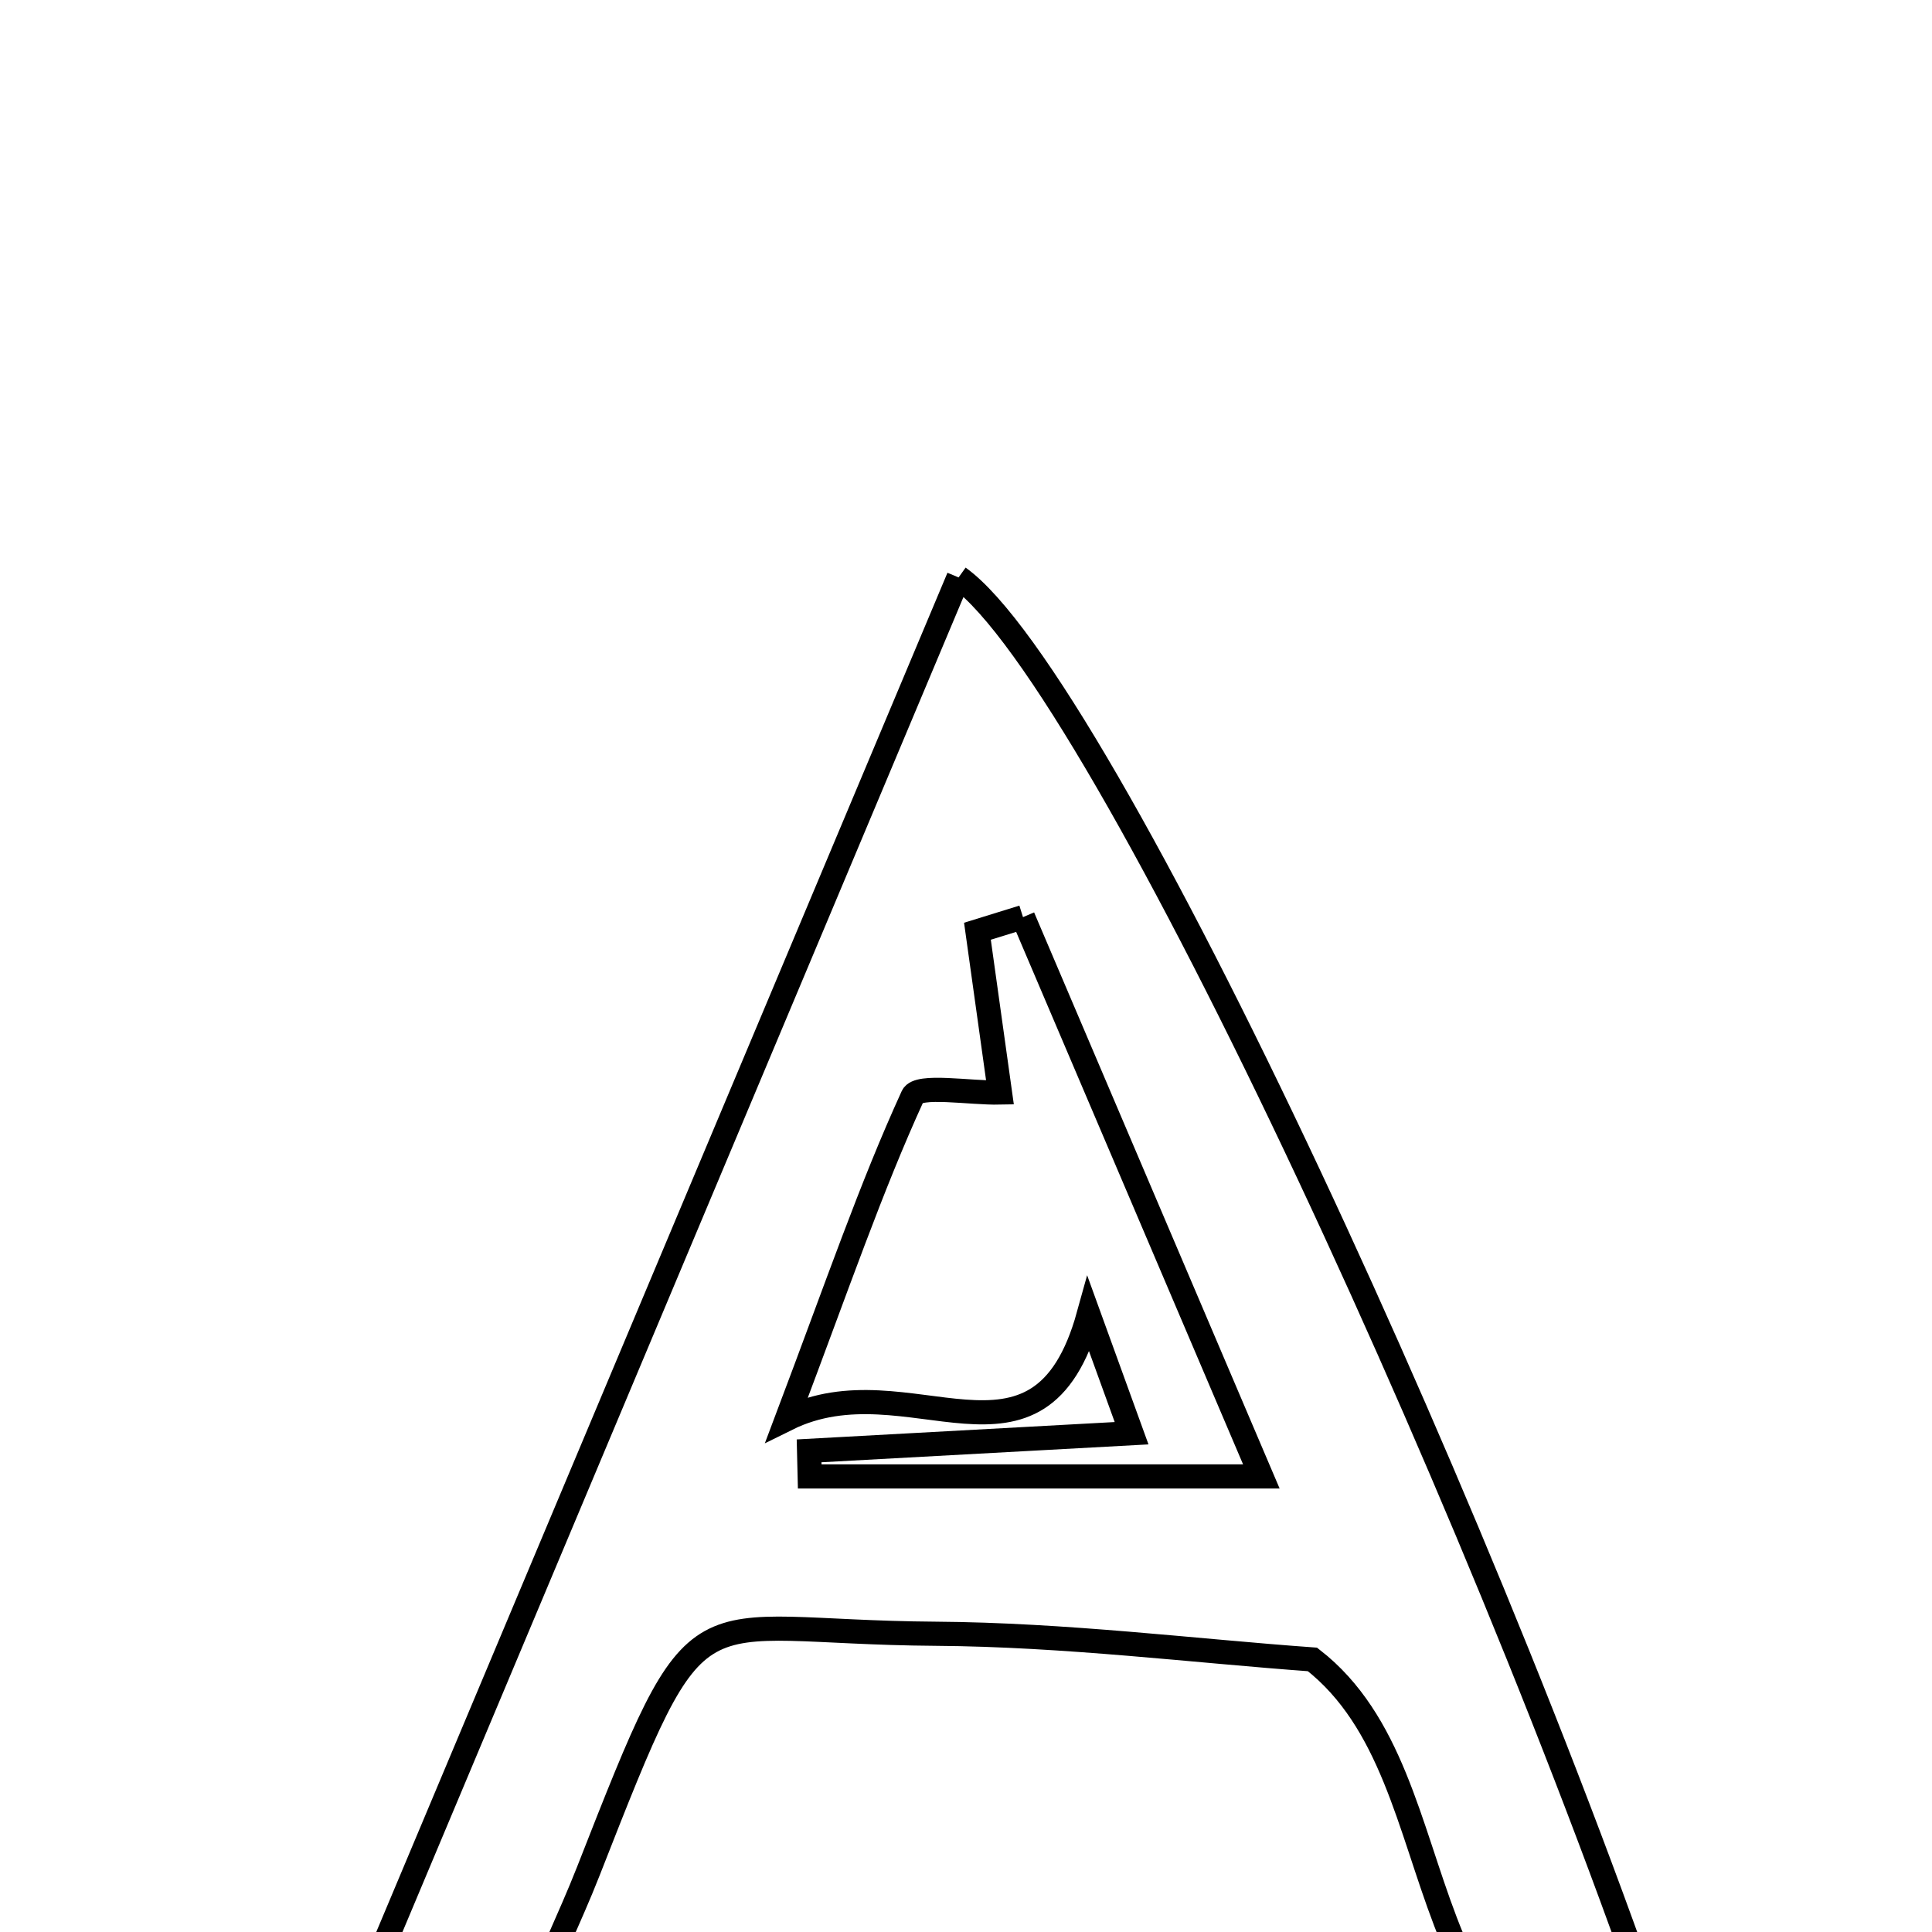 <svg xmlns="http://www.w3.org/2000/svg" viewBox="0.0 0.0 24.0 24.0" height="200px" width="200px"><path fill="none" stroke="black" stroke-width=".3" stroke-opacity="1.0"  filling="0" d="M11.908 7.173 C13.681 8.438 18.696 19.263 20.995 26.373 C17.192 25.86 18.258 22.133 16.304 20.614 C14.844 20.509 13.235 20.306 11.623 20.295 C8.487 20.274 8.74 19.593 7.308 23.246 C7.073 23.846 6.777 24.425 6.572 25.035 C6.152 26.283 5.348 26.52 4.022 25.939 C6.643 19.704 9.257 13.484 11.908 7.173"></path>
<path fill="none" stroke="black" stroke-width=".3" stroke-opacity="1.0"  filling="0" d="M12.708 11.393 C13.677 13.666 14.645 15.937 15.669 18.341 C13.609 18.341 11.834 18.341 10.059 18.341 C10.057 18.235 10.054 18.129 10.051 18.023 C11.31 17.954 12.569 17.885 14.057 17.804 C13.858 17.255 13.691 16.794 13.524 16.334 C12.906 18.566 11.29 16.876 9.776 17.626 C10.413 15.939 10.819 14.751 11.338 13.616 C11.406 13.467 12.046 13.58 12.422 13.572 C12.328 12.903 12.235 12.235 12.142 11.568 C12.331 11.509 12.52 11.452 12.708 11.393"></path></svg>